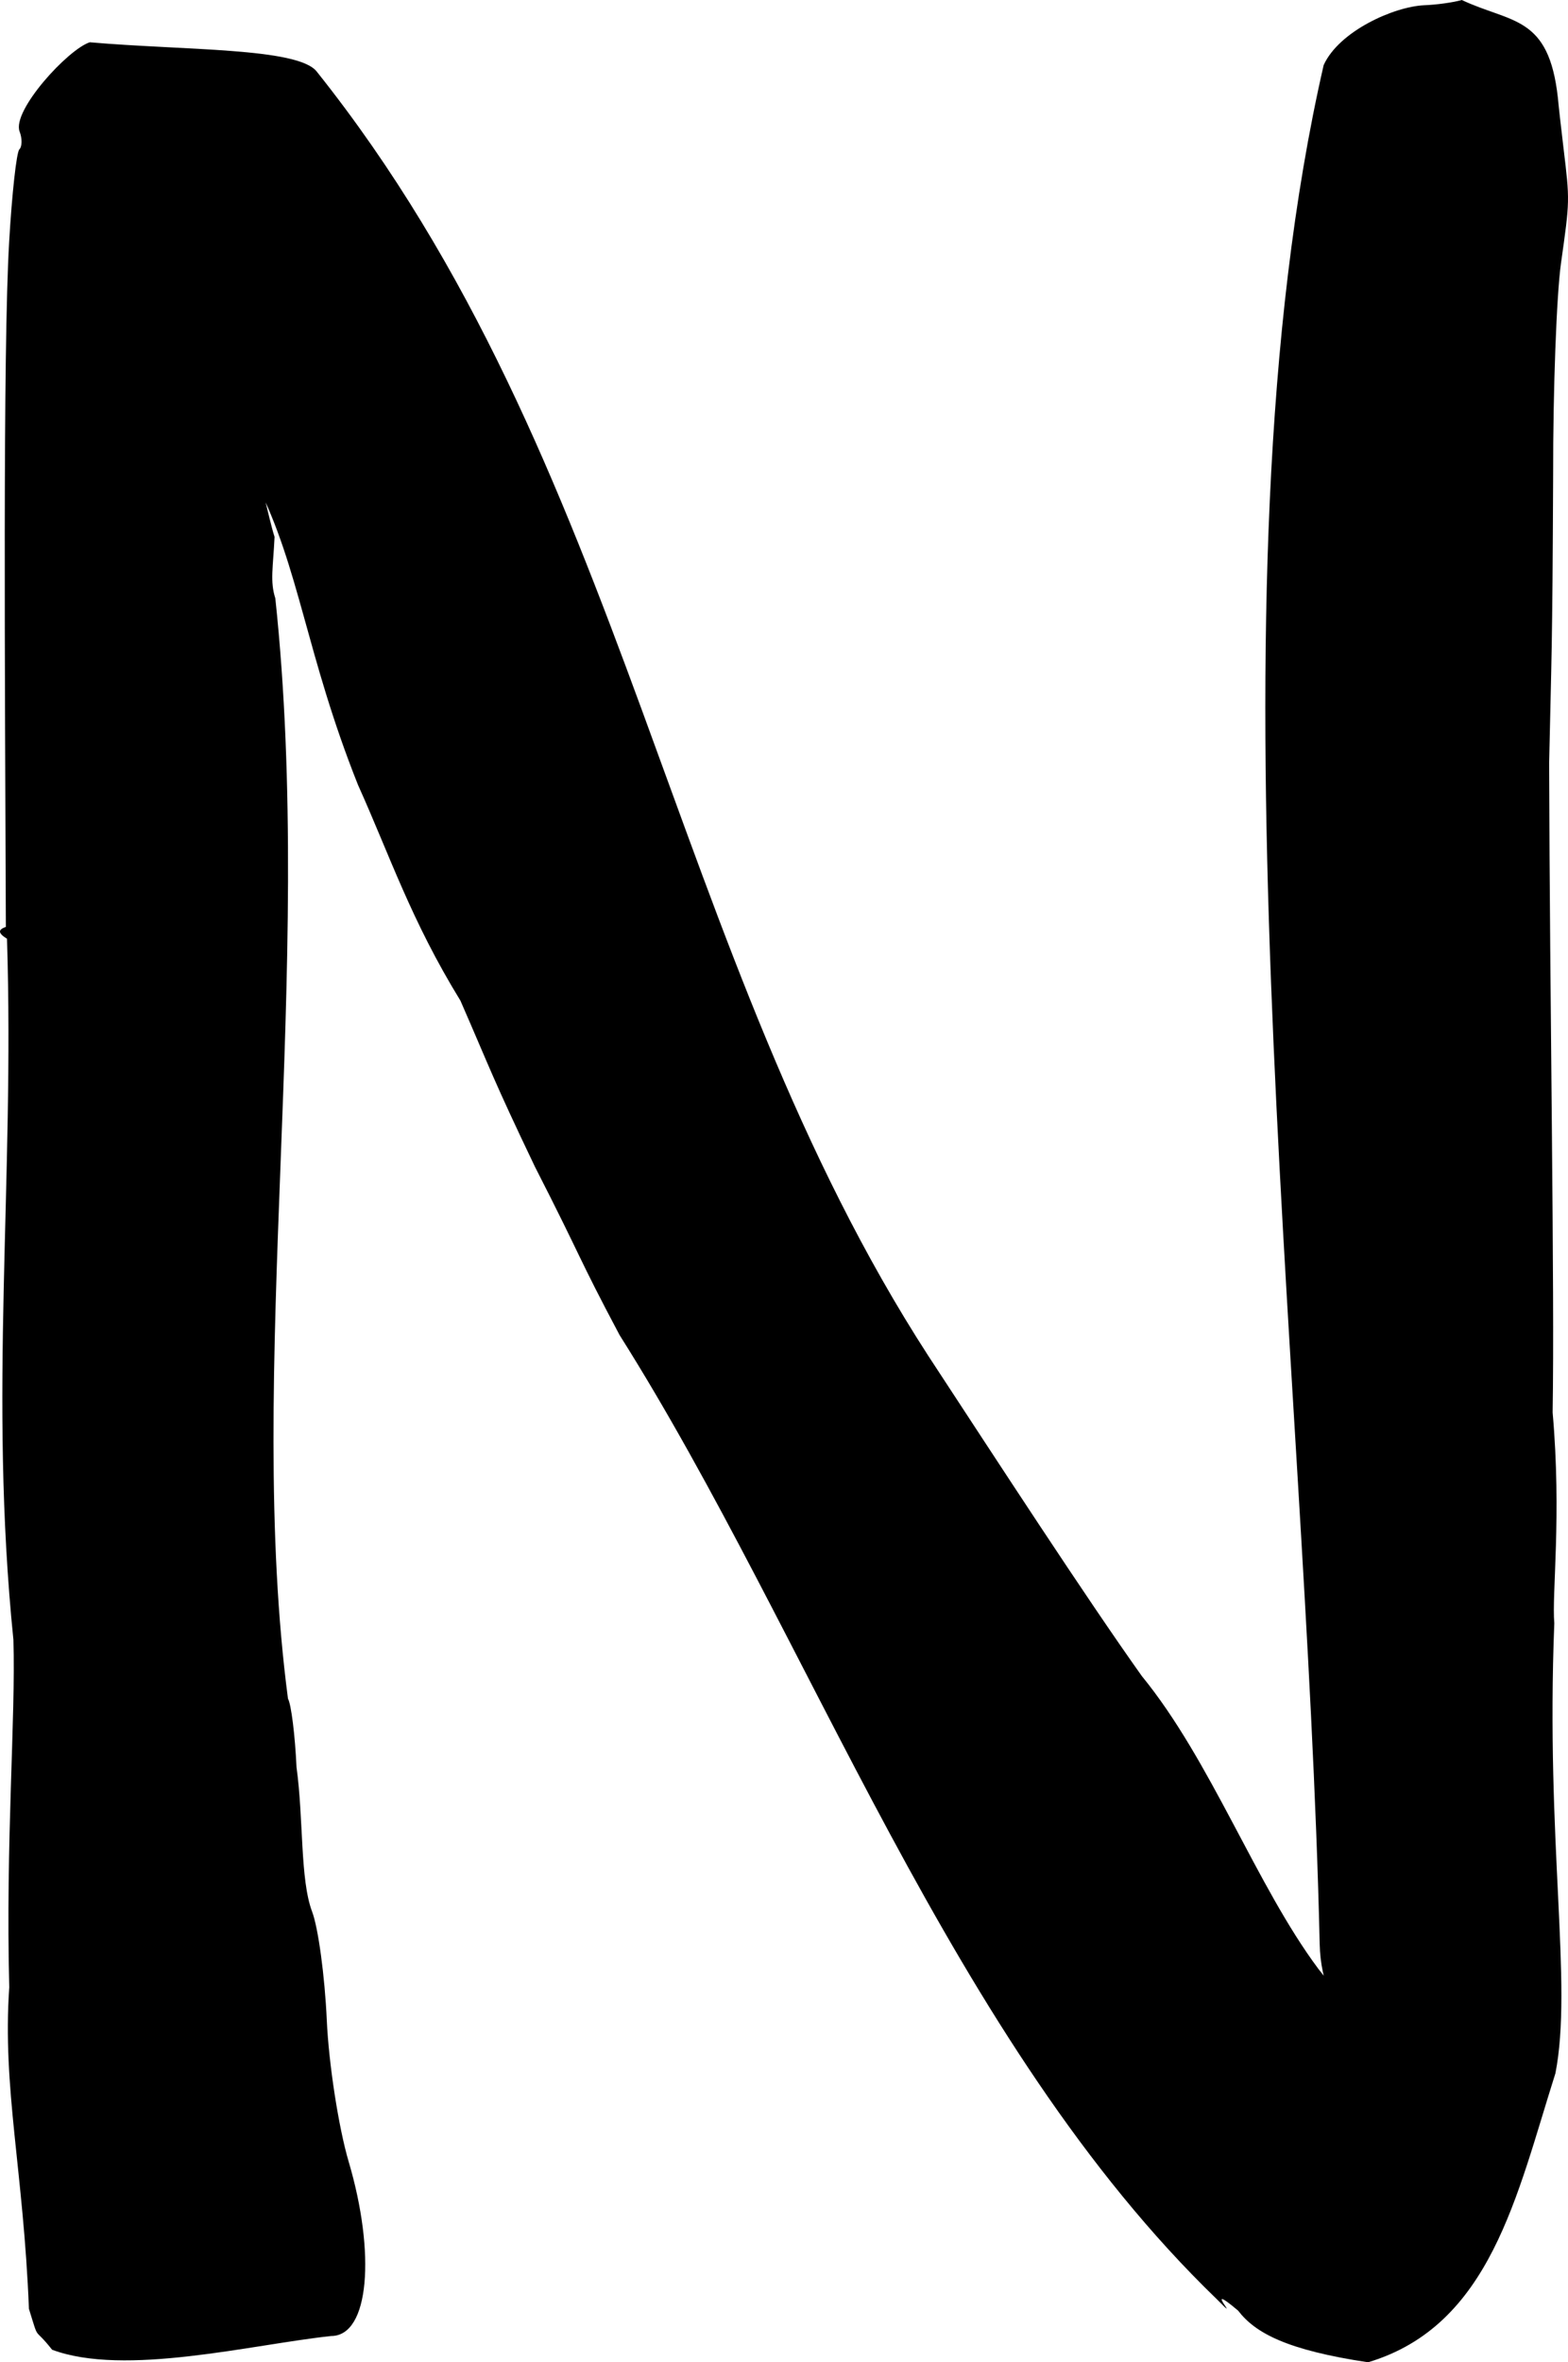 <?xml version="1.0" encoding="UTF-8" standalone="no"?>
<!-- Created with Inkscape (http://www.inkscape.org/) -->

<svg
   xmlns:dc="http://purl.org/dc/elements/1.1/"
   xmlns:cc="http://creativecommons.org/ns#"
   xmlns:rdf="http://www.w3.org/1999/02/22-rdf-syntax-ns#"
   xmlns:svg="http://www.w3.org/2000/svg"
   xmlns="http://www.w3.org/2000/svg"
   xmlns:sodipodi="http://sodipodi.sourceforge.net/DTD/sodipodi-0.dtd"
   xmlns:inkscape="http://www.inkscape.org/namespaces/inkscape"
   id="svg3390"
   version="1.1"
   inkscape:version="0.91 r13725"
   width="617.784"
   height="930"
   viewBox="0 0 617.784 930"
   sodipodi:docname="N.svg">
  <defs
     id="defs3394" />
  <sodipodi:namedview
     pagecolor="#ffffff"
     bordercolor="#666666"
     borderopacity="1"
     objecttolerance="10"
     gridtolerance="10"
     guidetolerance="10"
     inkscape:pageopacity="0"
     inkscape:pageshadow="2"
     inkscape:window-width="1753"
     inkscape:window-height="959"
     id="namedview3392"
     showgrid="false"
     fit-margin-top="0"
     fit-margin-left="0"
     fit-margin-right="0"
     fit-margin-bottom="0"
     inkscape:zoom="0.66385583"
     inkscape:cx="163.24269"
     inkscape:cy="522.18872"
     inkscape:window-x="0"
     inkscape:window-y="0"
     inkscape:window-maximized="0"
     inkscape:current-layer="svg3390" />
  <path
     style="fill:#000000"
     d="M 20.527,925.058 C 12.953,915.428 15.622,922.535 11.395,908.94 9.264,854.578 0.874,822.022 3.65,782.39 2.174,725.252 6.223,676.172 5.278,645.526 -4.546,548.816 5.767,466.255 2.759,369.582 -0.77,367.401 -0.906,365.993 2.307,364.922 1.941,266.092 1.096,137.654 3.61,95.178 4.701,76.297 6.504,59.936 7.619,58.822 8.733,57.708 8.785,54.557 7.734,51.82 4.585,43.613 26.811,19.365 35.381,16.645 c 36.935,3.231 81.944,2.061 89.393,11.511 122.331,153.164 138.575,347.42 240.927,505.553 28.1,42.865 61.481,94.21 84.161,126.119 27.273,33.317 45.116,82.504 69.52,115.232 25.129,31.224 1.268,21.872 0.563,-9.758 C 514.726,533.527 473.552,234.662 521.517,25.626 527.562,12.293 549.107,2.635 561.089,2.065 565.982,1.886 572.663,0.956 575.935,0 c 19.62,9.206 34.279,5.94 37.864,38.524 0.248,2.839 1.236,11.666 2.194,19.615 2.527,20.975 2.534,20.654 -0.962,45.425 -1.763,12.492 -3.158,49.951 -3.101,83.242 -0.299,70.924 -0.654,70.365 -1.575,113.619 0.242,95.284 2.203,206.775 1.374,255.646 3.6,40.795 -0.361,71.351 0.657,82.975 -3.432,86.68 7.327,142.033 0.443,177.185 -15.277,48.112 -25.557,99.32 -73.814,113.768 -31.866,-4.78 -44.419,-11.463 -51.211,-20.342 -15.296,-12.893 2.907,7.006 -8.513,-4.613 C 374.744,804.049 319.34,644.672 244.114,525.603 c -16.889,-31.78 -14.285,-28.981 -33.348,-66.26 -16.825,-35.158 -17.371,-37.961 -29.37,-65.416 -19.479,-31.68 -27.784,-57.044 -40.349,-84.918 -20.495,-51.388 -23.002,-85.402 -39.945,-118.681 0.704,-7.937 4.574,13.461 7.075,21.027 -0.566,11.915 -1.856,17.518 0.297,24.197 15.64,146.608 -11.893,305.072 4.988,433.208 1.262,2.151 2.775,14.277 3.362,26.947 2.827,20.573 1.357,44.173 6.144,56.895 2.404,6.246 5.006,25.457 5.782,42.691 0.776,17.234 4.659,42.321 8.629,55.749 10.639,35.981 8.217,68.615 -6.911,68.615 -31.397,3.364 -81.317,16.085 -109.942,5.403 z"
     id="path3400"
     inkscape:connector-curvature="0"
     sodipodi:nodetypes="cccccccscccccccccccccccccccccccccccccccssccc" />
</svg>
